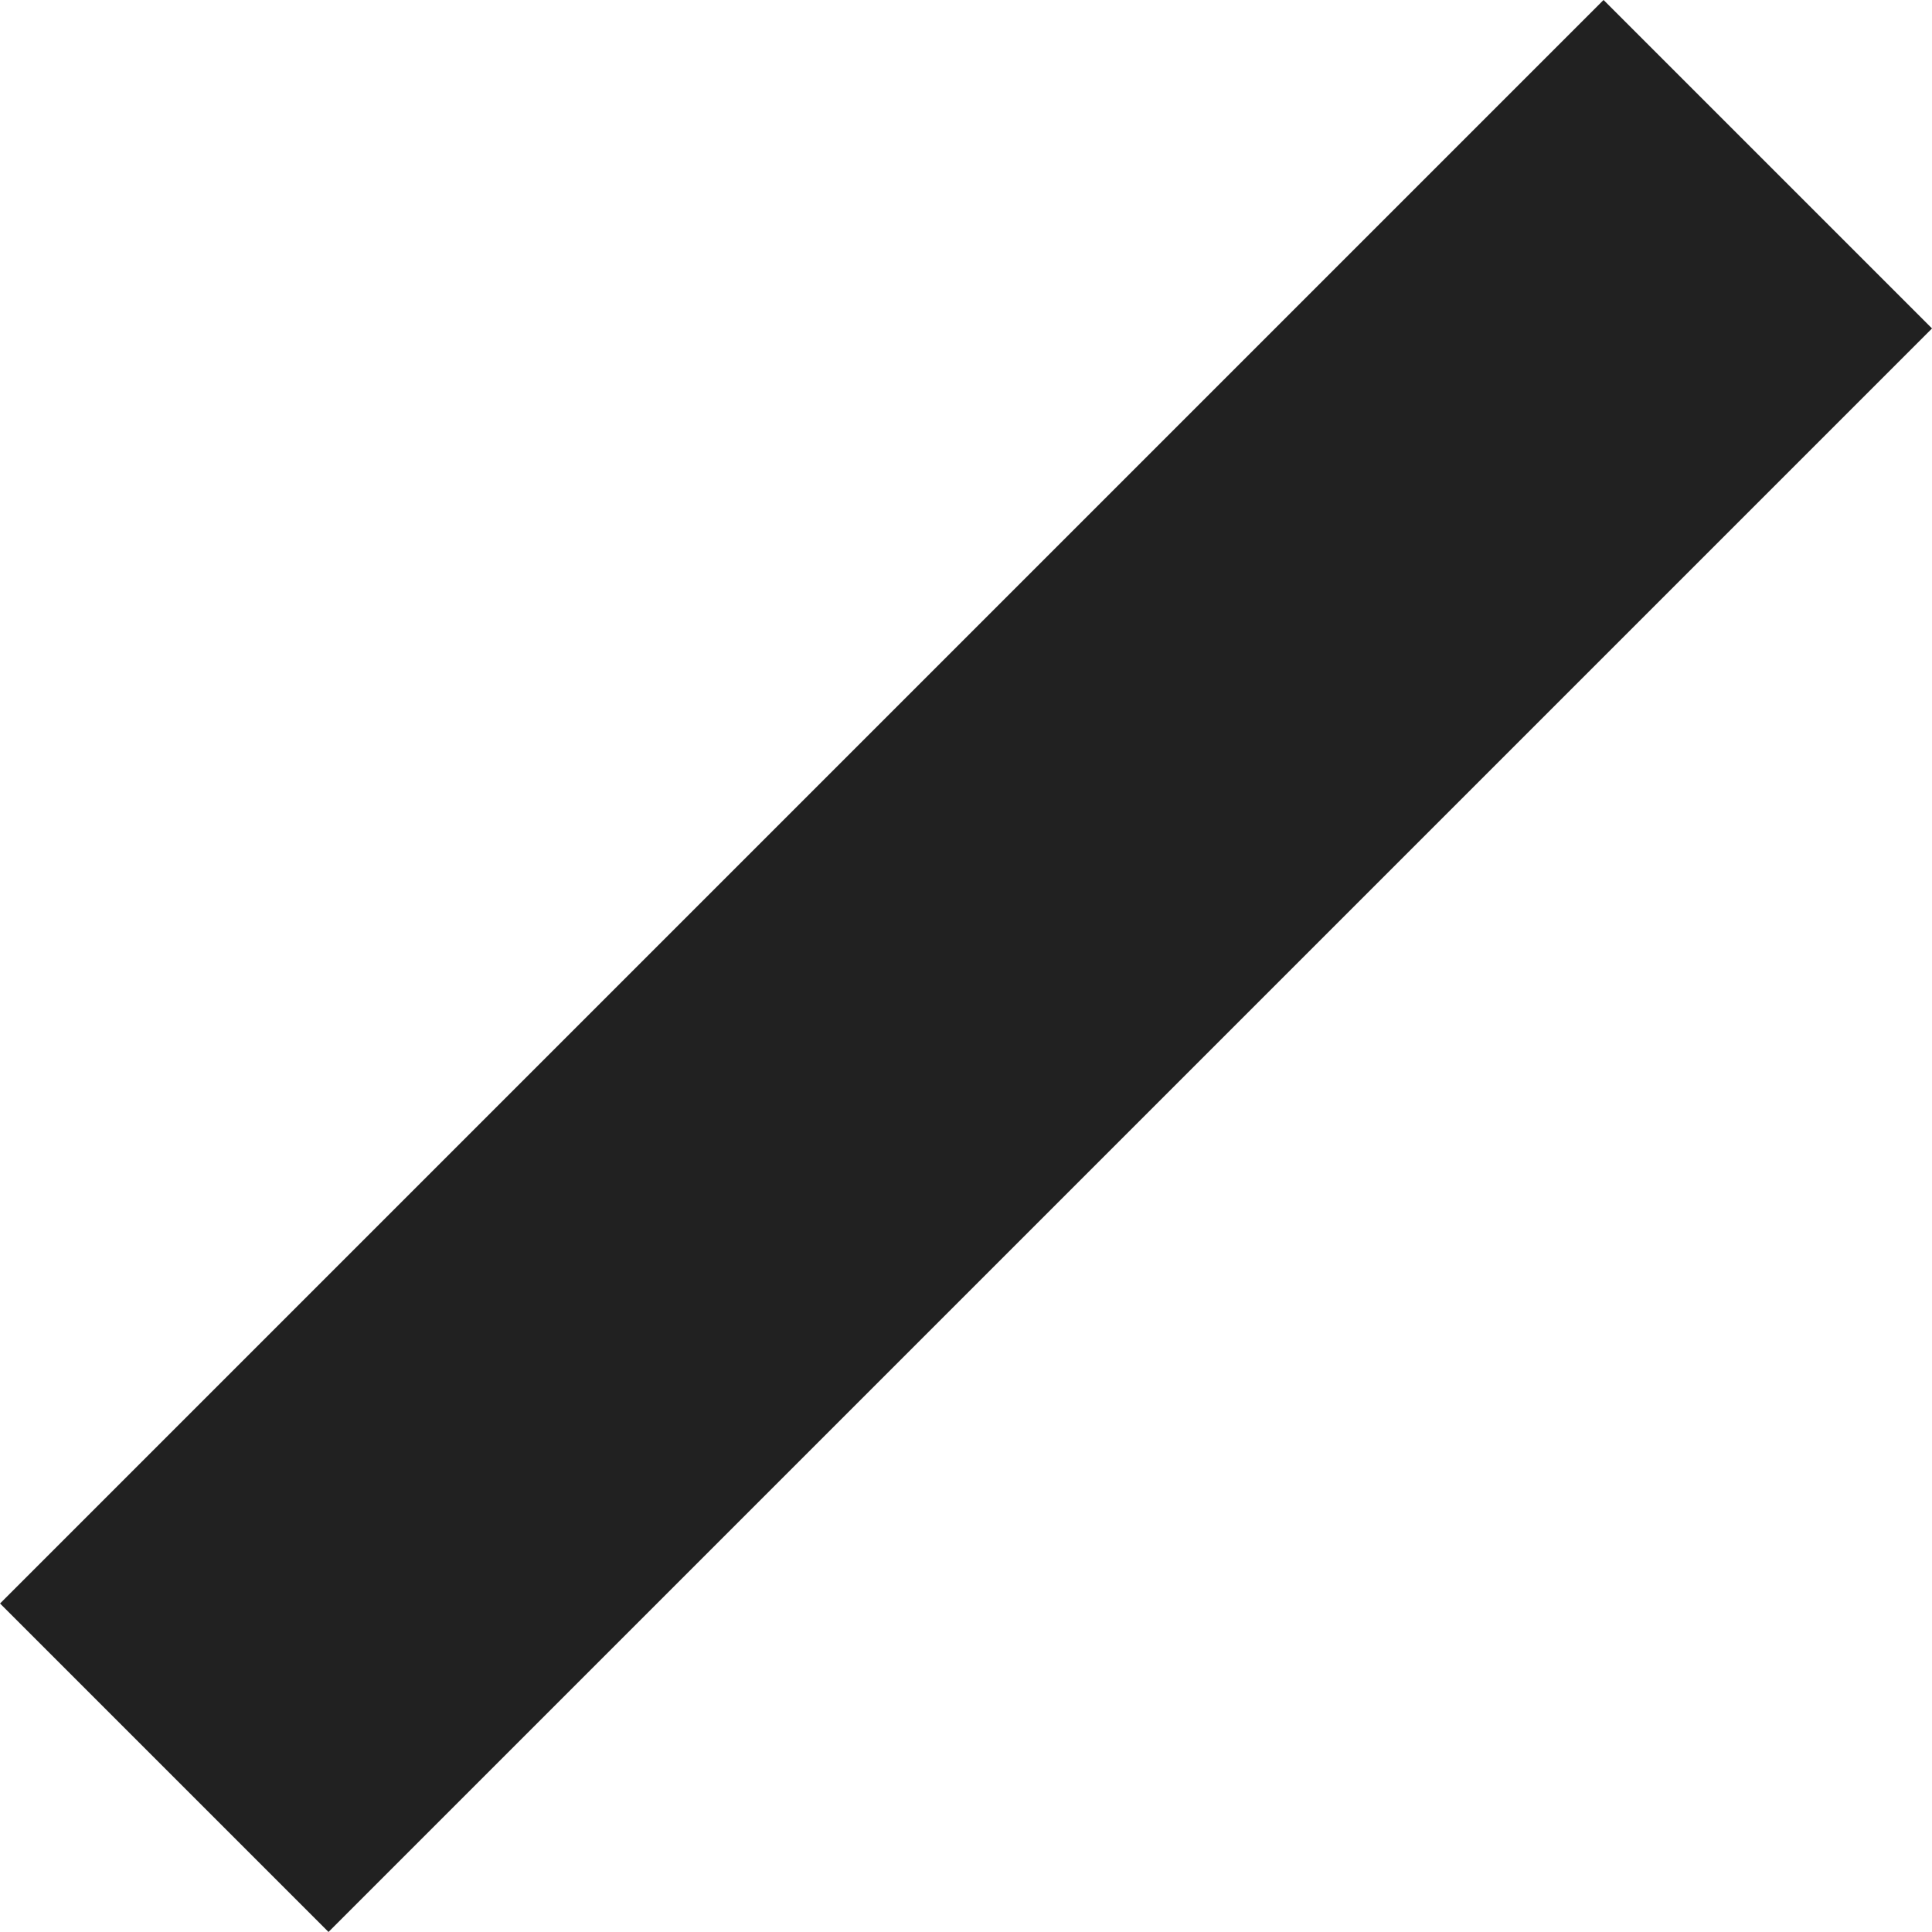 <svg xmlns="http://www.w3.org/2000/svg" viewBox="0 0 1877.3 1877.3"><title>Fichier 7</title><rect x="-163.1" y="713" width="2203.5" height="451.37" transform="translate(-388.8 938.6) rotate(-45)" style="fill:#212121"/></svg>